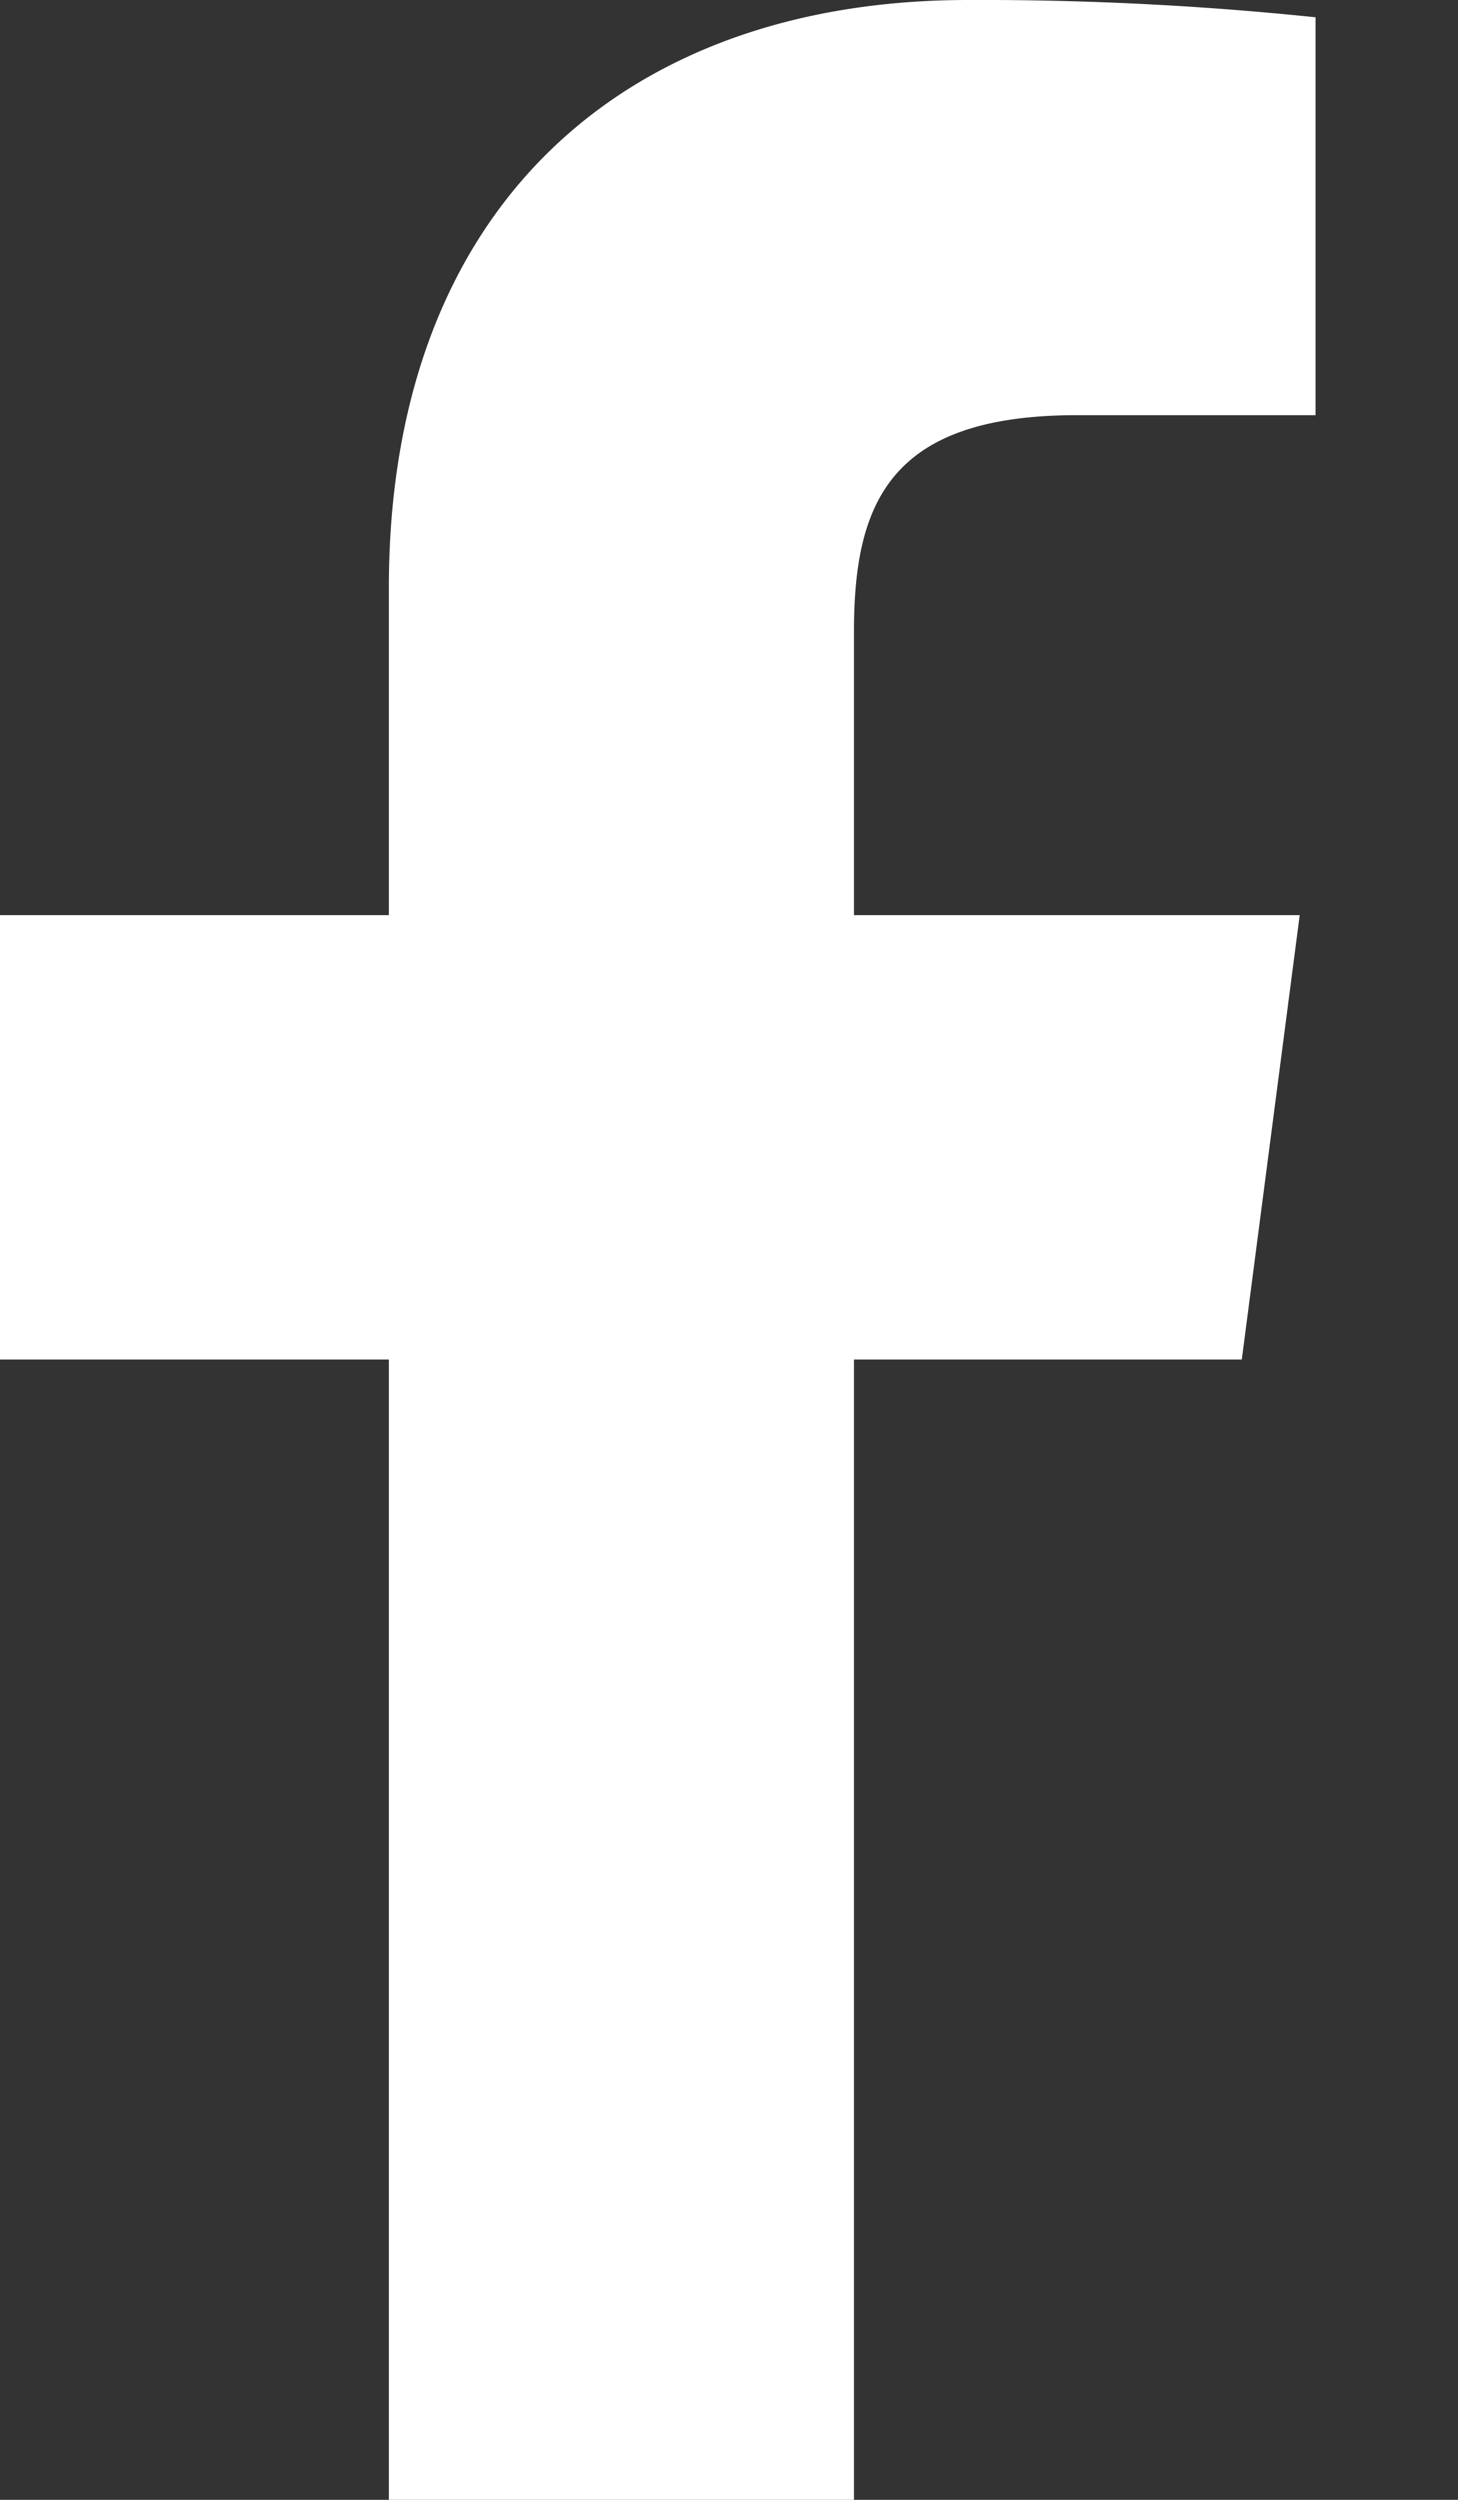 <svg xmlns="http://www.w3.org/2000/svg" width="7" height="12" viewBox="0 0 7 12">
    <rect x="0" y="0" width="7" height="12" fill="#333333" stroke="none"/>
    <path fill="#FFF" fill-rule="nonzero" d="M4.1 12V6.526h1.862l.278-2.133H4.1V3.031c0-.618.173-1.038 1.07-1.038h1.146V.083A15.509 15.509 0 0 0 4.648 0C2.997 0 1.867.994 1.867 2.82v1.573H0v2.133h1.867V12H4.1z"/>
</svg>
